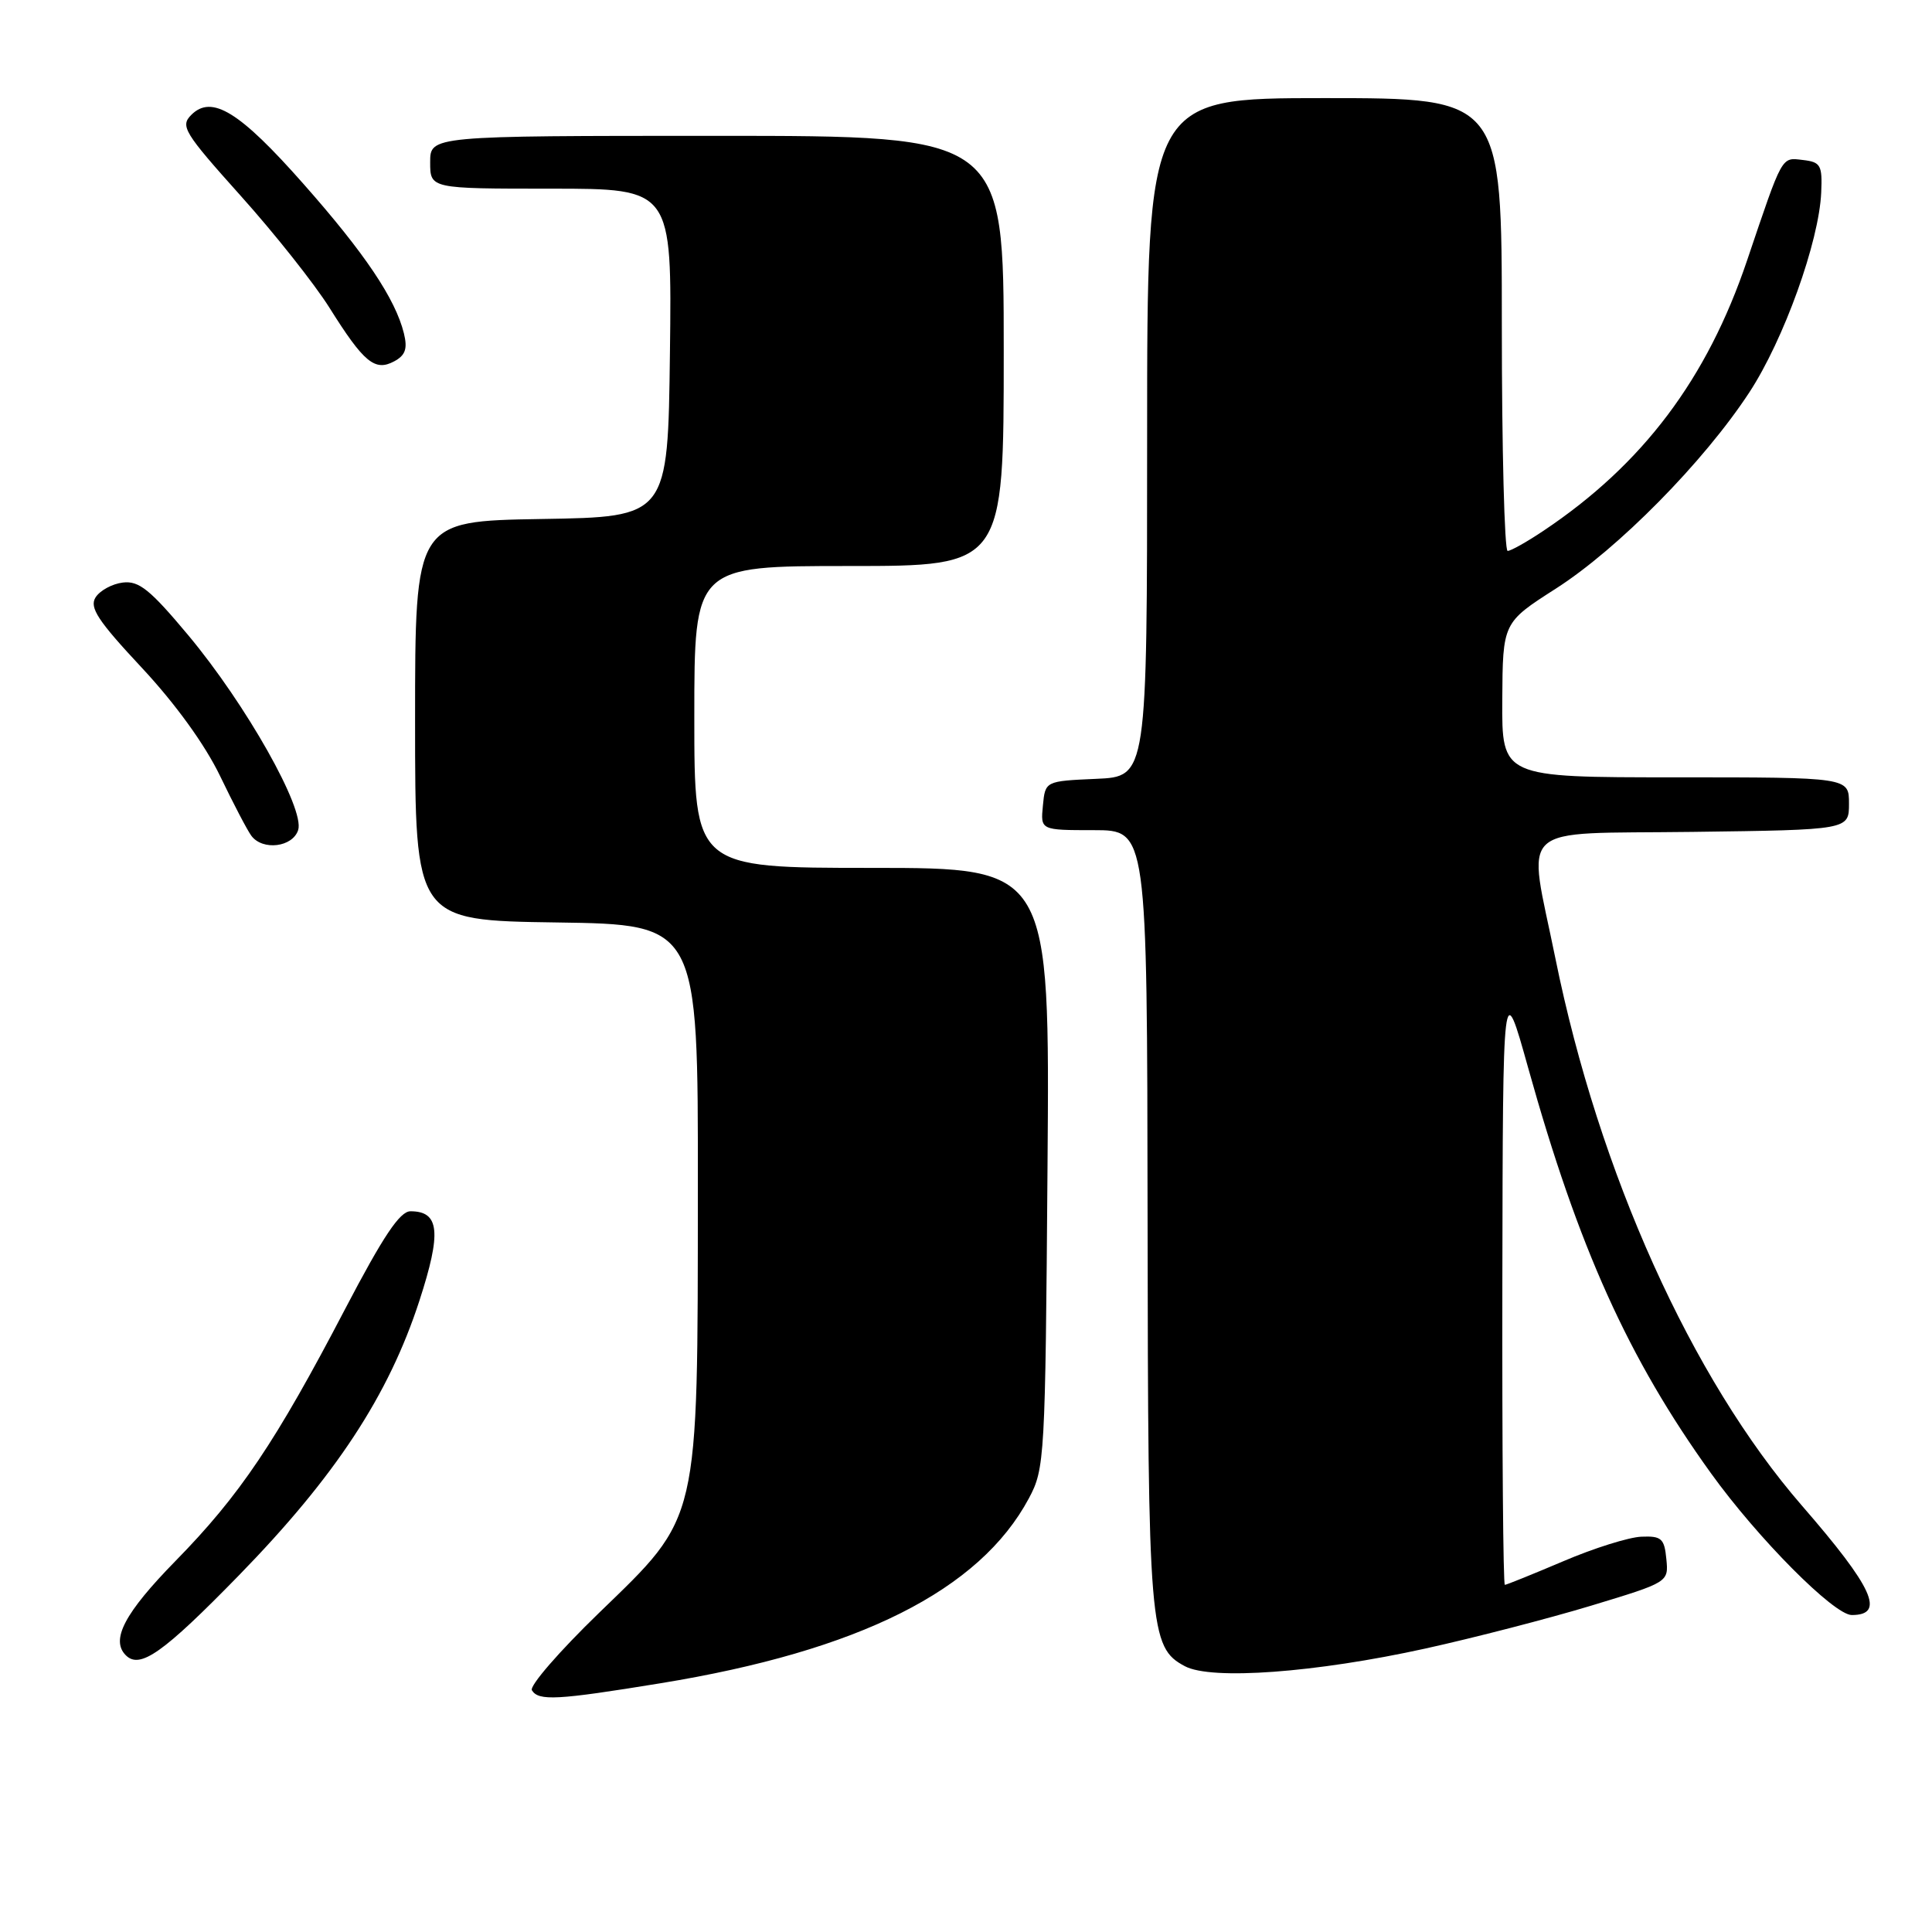 <?xml version="1.0" encoding="UTF-8" standalone="no"?>
<!DOCTYPE svg PUBLIC "-//W3C//DTD SVG 1.1//EN" "http://www.w3.org/Graphics/SVG/1.1/DTD/svg11.dtd" >
<svg xmlns="http://www.w3.org/2000/svg" xmlns:xlink="http://www.w3.org/1999/xlink" version="1.1" viewBox="0 0 256 256">
 <g >
 <path fill="currentColor"
d=" M 87.52 223.04 C 113.83 218.75 129.81 210.73 136.33 198.54 C 138.43 194.62 138.51 193.30 138.80 154.75 C 139.11 115.00 139.11 115.00 115.55 115.00 C 92.00 115.00 92.00 115.00 92.00 95.00 C 92.00 75.00 92.00 75.00 112.50 75.00 C 133.00 75.00 133.00 75.00 133.00 46.50 C 133.00 18.00 133.00 18.00 95.00 18.00 C 57.00 18.00 57.00 18.00 57.00 21.50 C 57.00 25.00 57.00 25.00 73.02 25.00 C 89.04 25.00 89.04 25.00 88.77 46.75 C 88.50 68.50 88.50 68.50 71.75 68.77 C 55.00 69.05 55.00 69.05 55.00 95.50 C 55.00 121.96 55.00 121.96 73.75 122.23 C 92.50 122.50 92.50 122.50 92.47 157.50 C 92.44 202.19 92.78 200.74 79.37 213.72 C 74.13 218.79 70.13 223.40 70.48 223.97 C 71.37 225.41 73.79 225.28 87.52 223.04 Z  M 188.87 218.44 C 195.27 217.03 205.14 214.48 210.80 212.77 C 221.10 209.65 221.10 209.65 220.80 206.58 C 220.54 203.86 220.15 203.51 217.50 203.62 C 215.85 203.68 211.19 205.14 207.15 206.87 C 203.10 208.59 199.61 210.00 199.40 210.00 C 199.18 210.00 199.03 191.89 199.07 169.75 C 199.14 129.50 199.14 129.50 202.49 141.50 C 209.14 165.32 215.76 180.00 226.71 195.21 C 232.92 203.84 243.01 214.00 245.37 214.00 C 249.86 214.00 248.21 210.38 238.76 199.50 C 224.13 182.64 211.87 155.42 206.10 127.00 C 202.40 108.75 200.46 110.54 224.25 110.23 C 245.00 109.96 245.00 109.96 245.00 106.48 C 245.00 103.00 245.00 103.00 222.00 103.00 C 199.00 103.00 199.00 103.00 199.06 92.75 C 199.12 82.50 199.12 82.50 206.15 78.00 C 214.39 72.73 225.76 61.21 231.79 52.00 C 236.36 45.03 241.04 32.01 241.32 25.50 C 241.48 21.88 241.25 21.47 238.89 21.20 C 236.01 20.86 236.26 20.42 231.50 34.50 C 226.20 50.21 217.68 61.53 204.52 70.33 C 202.33 71.80 200.19 73.00 199.77 73.00 C 199.35 73.00 199.00 59.50 199.00 43.00 C 199.00 13.00 199.00 13.00 175.50 13.00 C 152.00 13.00 152.00 13.00 152.00 57.95 C 152.00 102.91 152.00 102.91 145.25 103.20 C 138.50 103.50 138.50 103.50 138.19 106.75 C 137.87 110.00 137.87 110.00 144.94 110.00 C 152.00 110.00 152.00 110.00 152.06 161.25 C 152.12 216.00 152.31 218.28 157.00 220.78 C 160.51 222.66 174.34 221.64 188.87 218.44 Z  M 31.65 208.75 C 44.44 195.63 51.49 184.91 55.57 172.36 C 58.52 163.29 58.25 160.50 54.39 160.50 C 52.98 160.50 50.78 163.80 45.73 173.45 C 36.53 191.07 31.78 198.14 23.25 206.84 C 16.51 213.73 14.63 217.29 16.67 219.33 C 18.54 221.21 21.62 219.03 31.65 208.75 Z  M 39.51 109.98 C 40.40 107.17 32.61 93.36 24.96 84.19 C 19.90 78.13 18.41 76.93 16.28 77.19 C 14.86 77.36 13.24 78.25 12.66 79.16 C 11.82 80.50 12.96 82.24 18.79 88.48 C 23.24 93.25 27.16 98.67 29.16 102.82 C 30.93 106.50 32.79 110.06 33.31 110.75 C 34.81 112.75 38.78 112.26 39.51 109.98 Z  M 53.52 44.17 C 52.39 39.60 48.36 33.59 40.23 24.39 C 31.76 14.79 28.06 12.51 25.35 15.22 C 23.86 16.71 24.37 17.55 31.89 25.94 C 36.38 30.94 41.67 37.62 43.65 40.77 C 48.21 48.04 49.67 49.25 52.23 47.88 C 53.72 47.08 54.02 46.21 53.52 44.17 Z "/>
</g>
</svg>